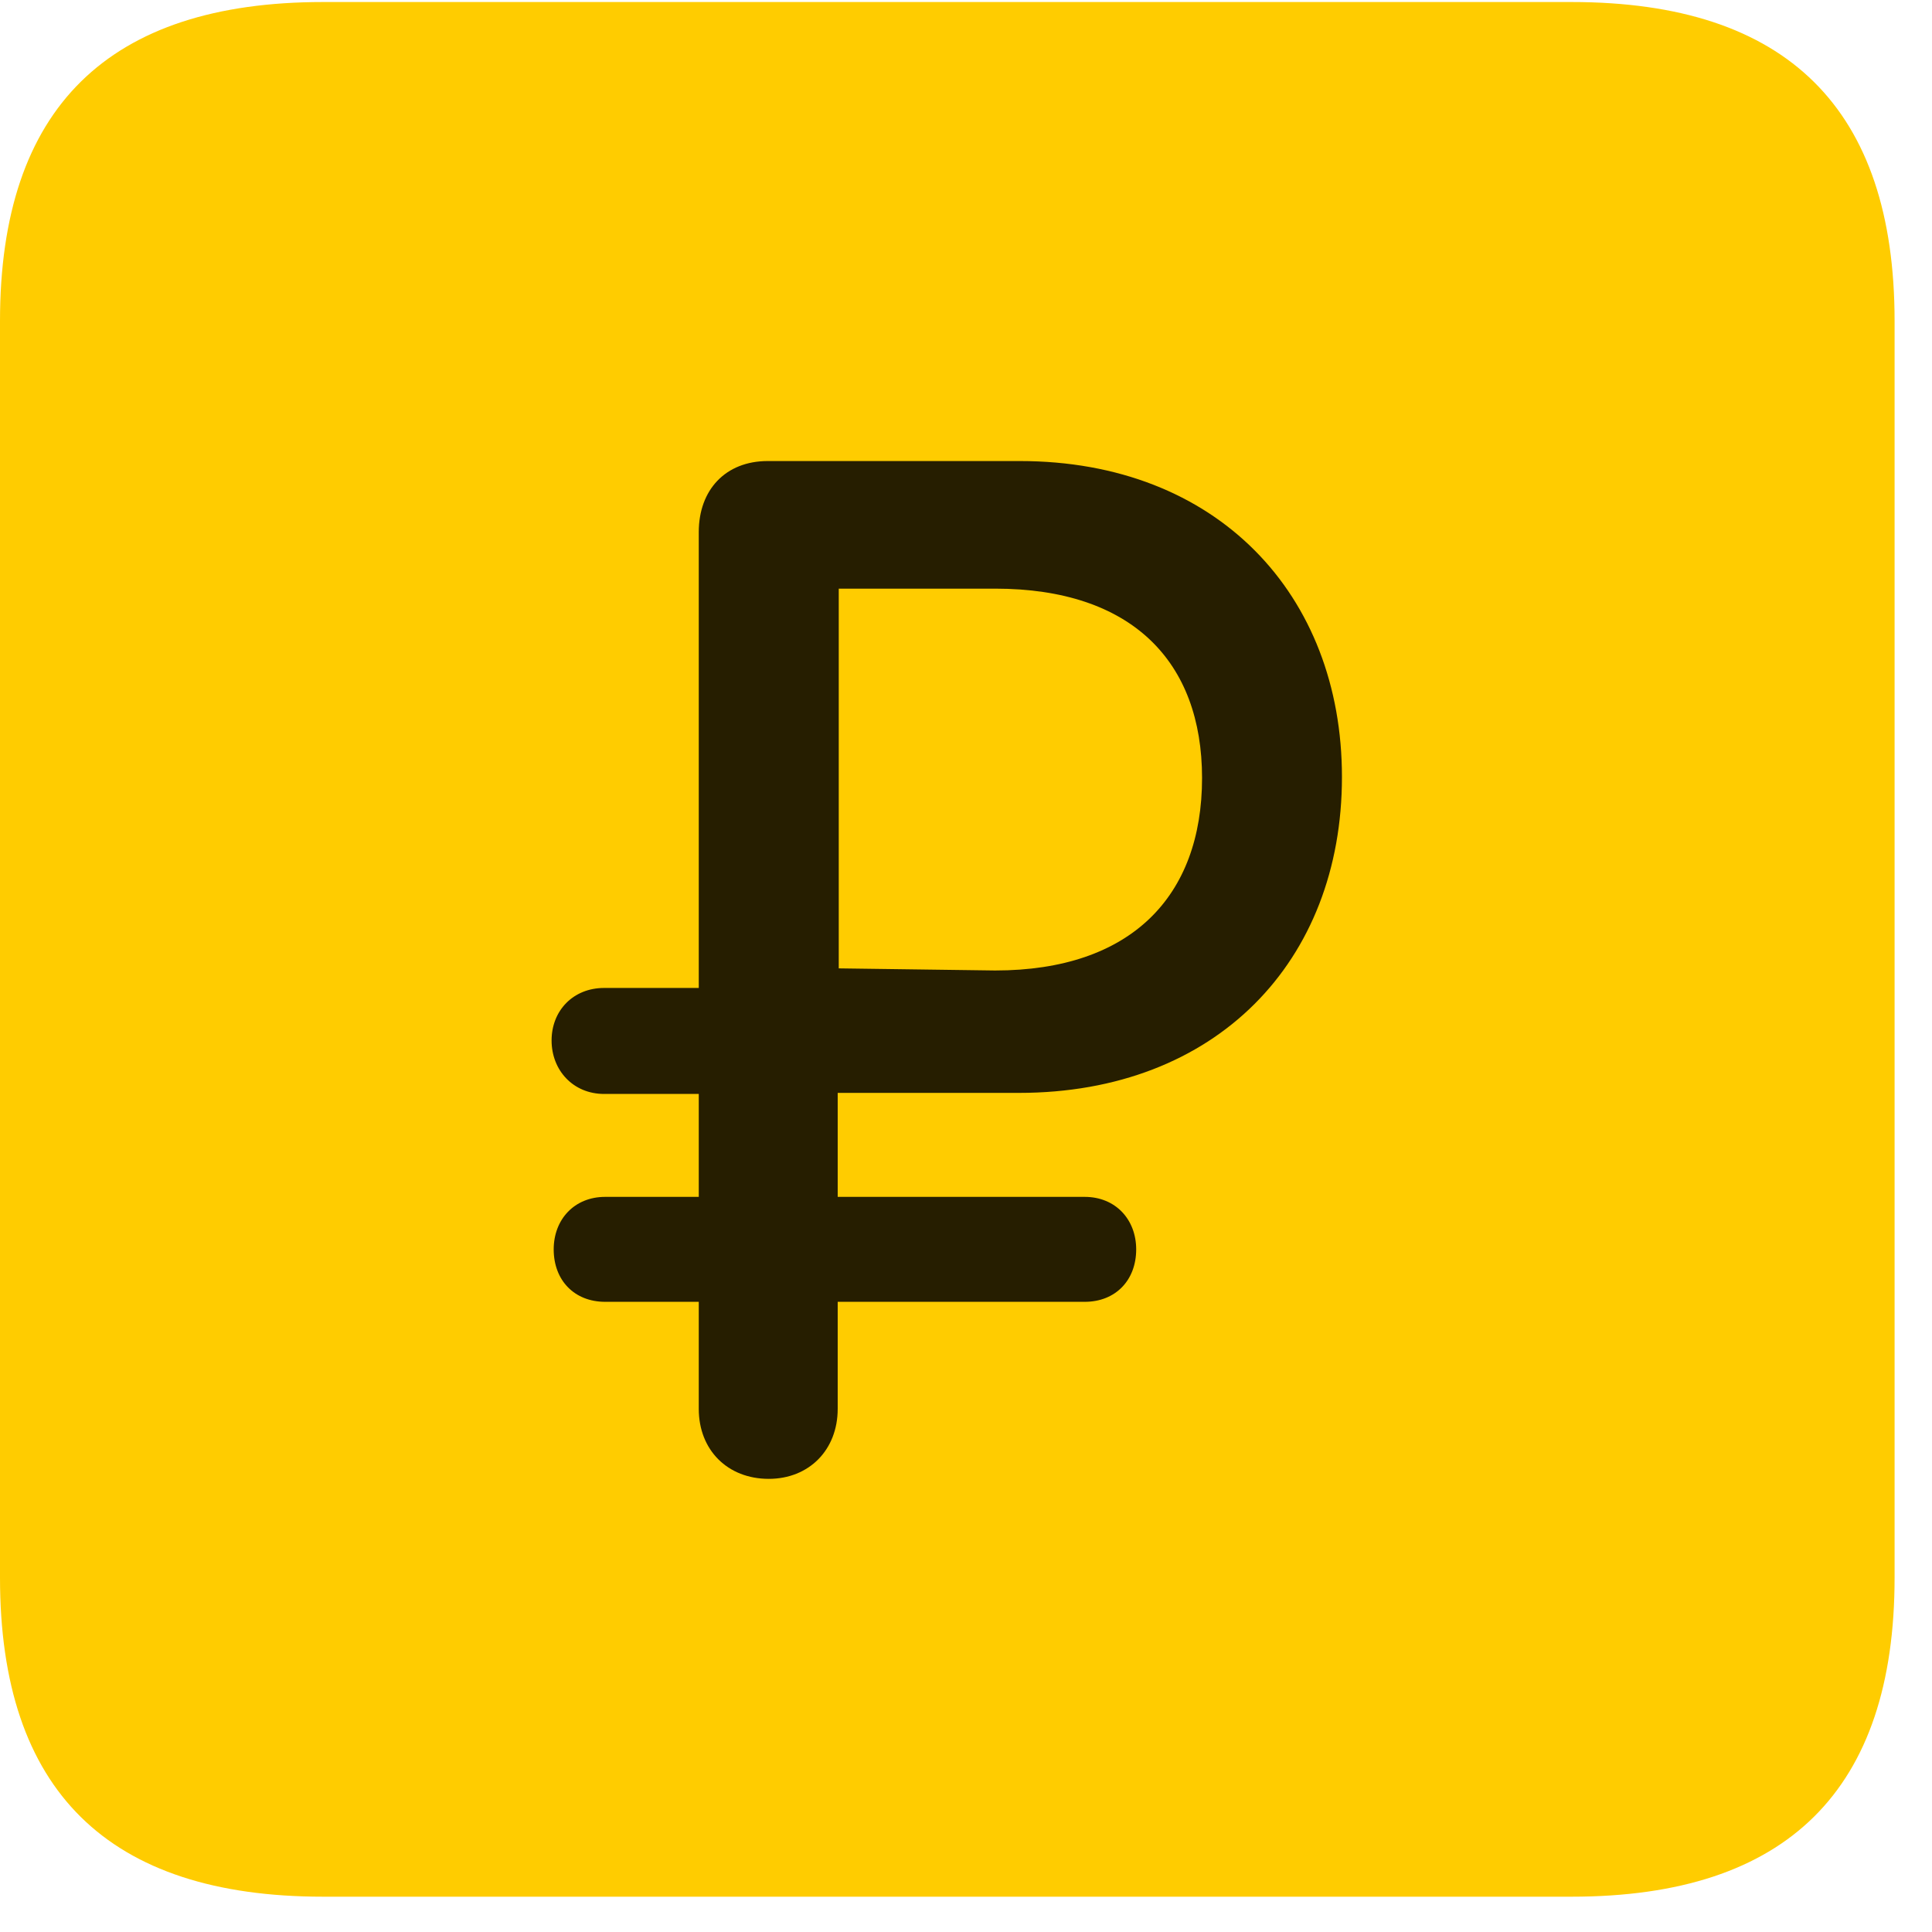 <svg width="22" height="22" viewBox="0 0 22 22" fill="none" xmlns="http://www.w3.org/2000/svg">
<path d="M3.68 21.598H17.895C20.355 21.598 21.574 20.379 21.574 17.965V3.656C21.574 1.242 20.355 0.023 17.895 0.023H3.68C1.23 0.023 0 1.23 0 3.656V17.965C0 20.391 1.23 21.598 3.68 21.598Z" fill="#FFCC00"/>
<path d="M8.754 16.84C8.285 16.84 7.957 16.512 7.957 16.043V14.824H6.891C6.539 14.824 6.305 14.578 6.305 14.227C6.305 13.887 6.539 13.629 6.891 13.629H7.957V12.457H6.879C6.527 12.457 6.281 12.188 6.281 11.848C6.281 11.508 6.527 11.25 6.879 11.25H7.957V6.059C7.957 5.578 8.262 5.25 8.742 5.25H11.613C13.863 5.25 15.281 6.773 15.281 8.848C15.281 10.945 13.852 12.445 11.602 12.445H9.539V13.629H12.352C12.703 13.629 12.938 13.887 12.938 14.227C12.938 14.578 12.703 14.824 12.352 14.824H9.539V16.043C9.539 16.512 9.211 16.84 8.754 16.84ZM9.551 11.027L11.332 11.051C12.879 11.051 13.688 10.207 13.688 8.859C13.688 7.535 12.891 6.703 11.332 6.703H9.551V11.027Z" fill="black" fill-opacity="0.85"/>
</svg>
